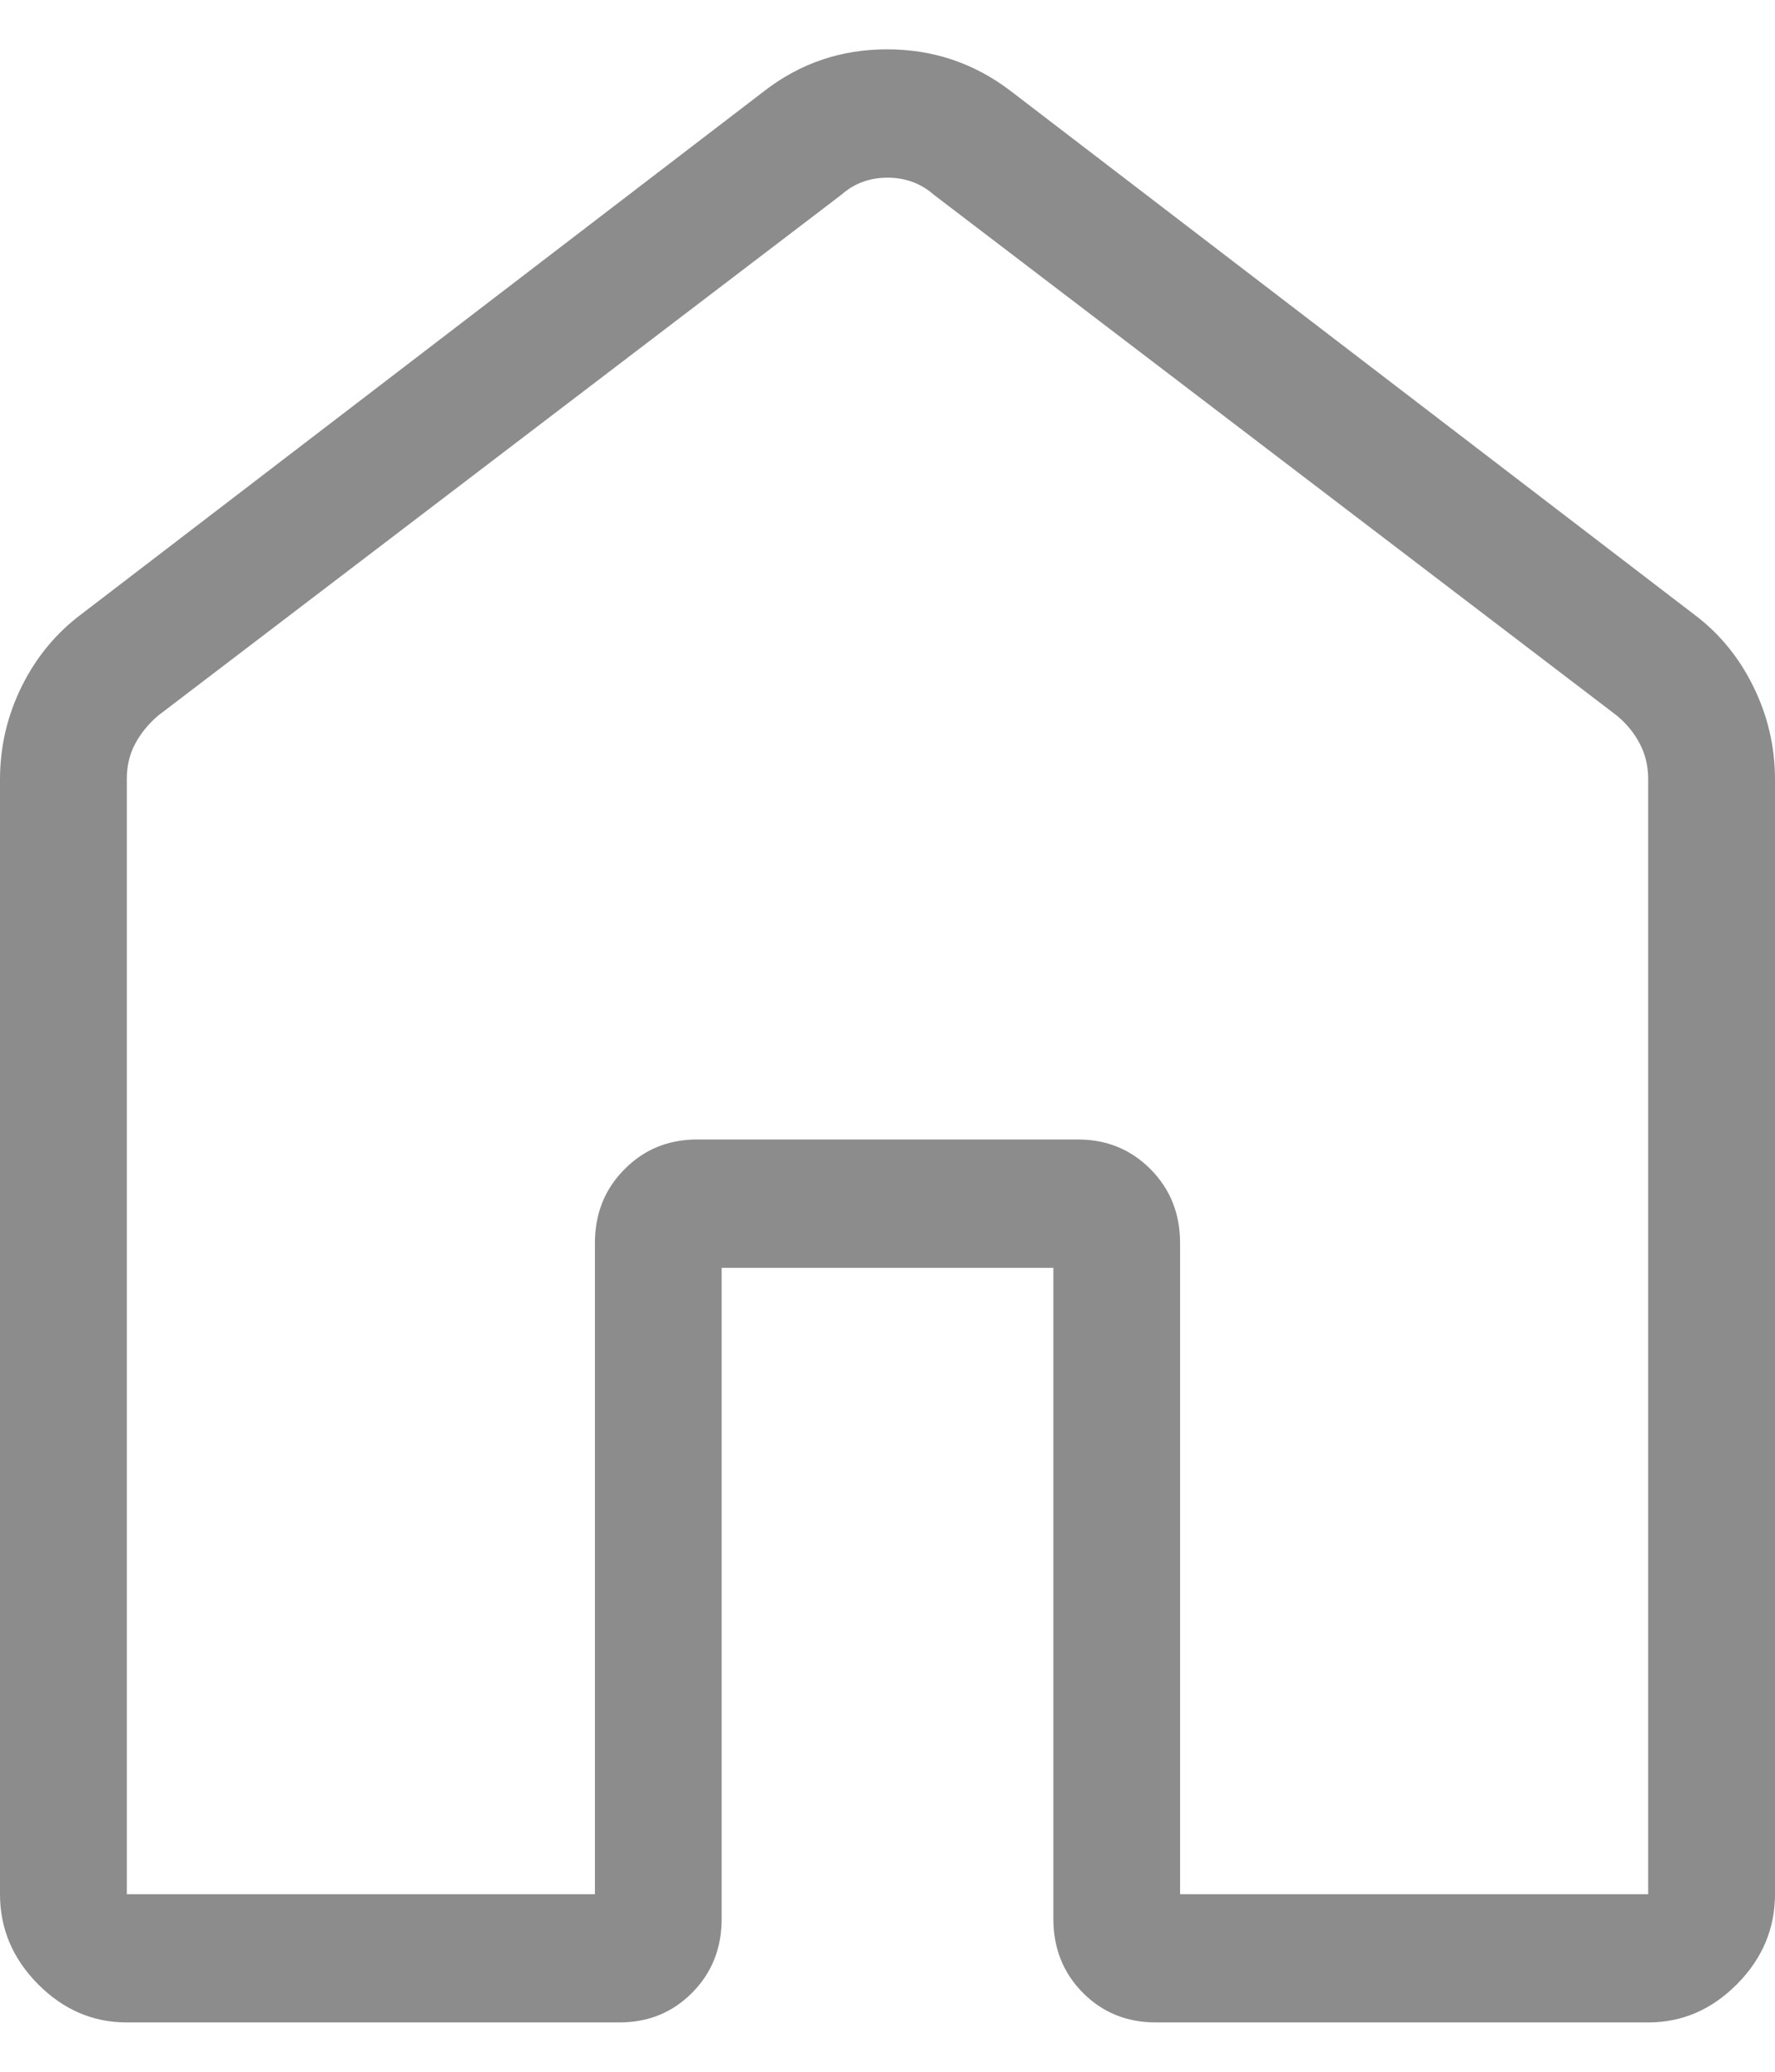 <svg width="18" height="21" viewBox="0 0 18 21" fill="none" xmlns="http://www.w3.org/2000/svg">
<path d="M1.286 19.2H6.033V12.6C6.033 12.303 6.132 12.054 6.332 11.853C6.531 11.651 6.777 11.55 7.071 11.55H10.929C11.223 11.55 11.469 11.651 11.669 11.853C11.868 12.054 11.967 12.303 11.967 12.6V19.2H16.714V7.901C16.714 7.767 16.686 7.646 16.628 7.537C16.571 7.428 16.492 7.332 16.393 7.251L9.471 1.975C9.339 1.859 9.182 1.801 9 1.801C8.818 1.801 8.662 1.859 8.531 1.975L1.607 7.251C1.509 7.334 1.43 7.429 1.372 7.537C1.314 7.644 1.285 7.766 1.286 7.901V19.2ZM0 19.2V7.901C0 7.568 0.074 7.253 0.221 6.956C0.369 6.658 0.572 6.414 0.831 6.221L7.754 0.92C8.117 0.64 8.531 0.5 8.996 0.5C9.462 0.5 9.878 0.64 10.246 0.92L17.169 6.22C17.429 6.412 17.632 6.658 17.779 6.956C17.926 7.253 18 7.568 18 7.901V19.2C18 19.548 17.872 19.852 17.616 20.111C17.359 20.37 17.059 20.5 16.714 20.5H11.721C11.426 20.5 11.179 20.399 10.98 20.198C10.781 19.997 10.682 19.747 10.682 19.45V12.851H7.318V19.45C7.318 19.748 7.219 19.997 7.02 20.198C6.821 20.399 6.575 20.5 6.281 20.5H1.286C0.941 20.5 0.641 20.37 0.384 20.111C0.128 19.852 0 19.548 0 19.2Z" fill="#8C8C8C"/>
</svg>
